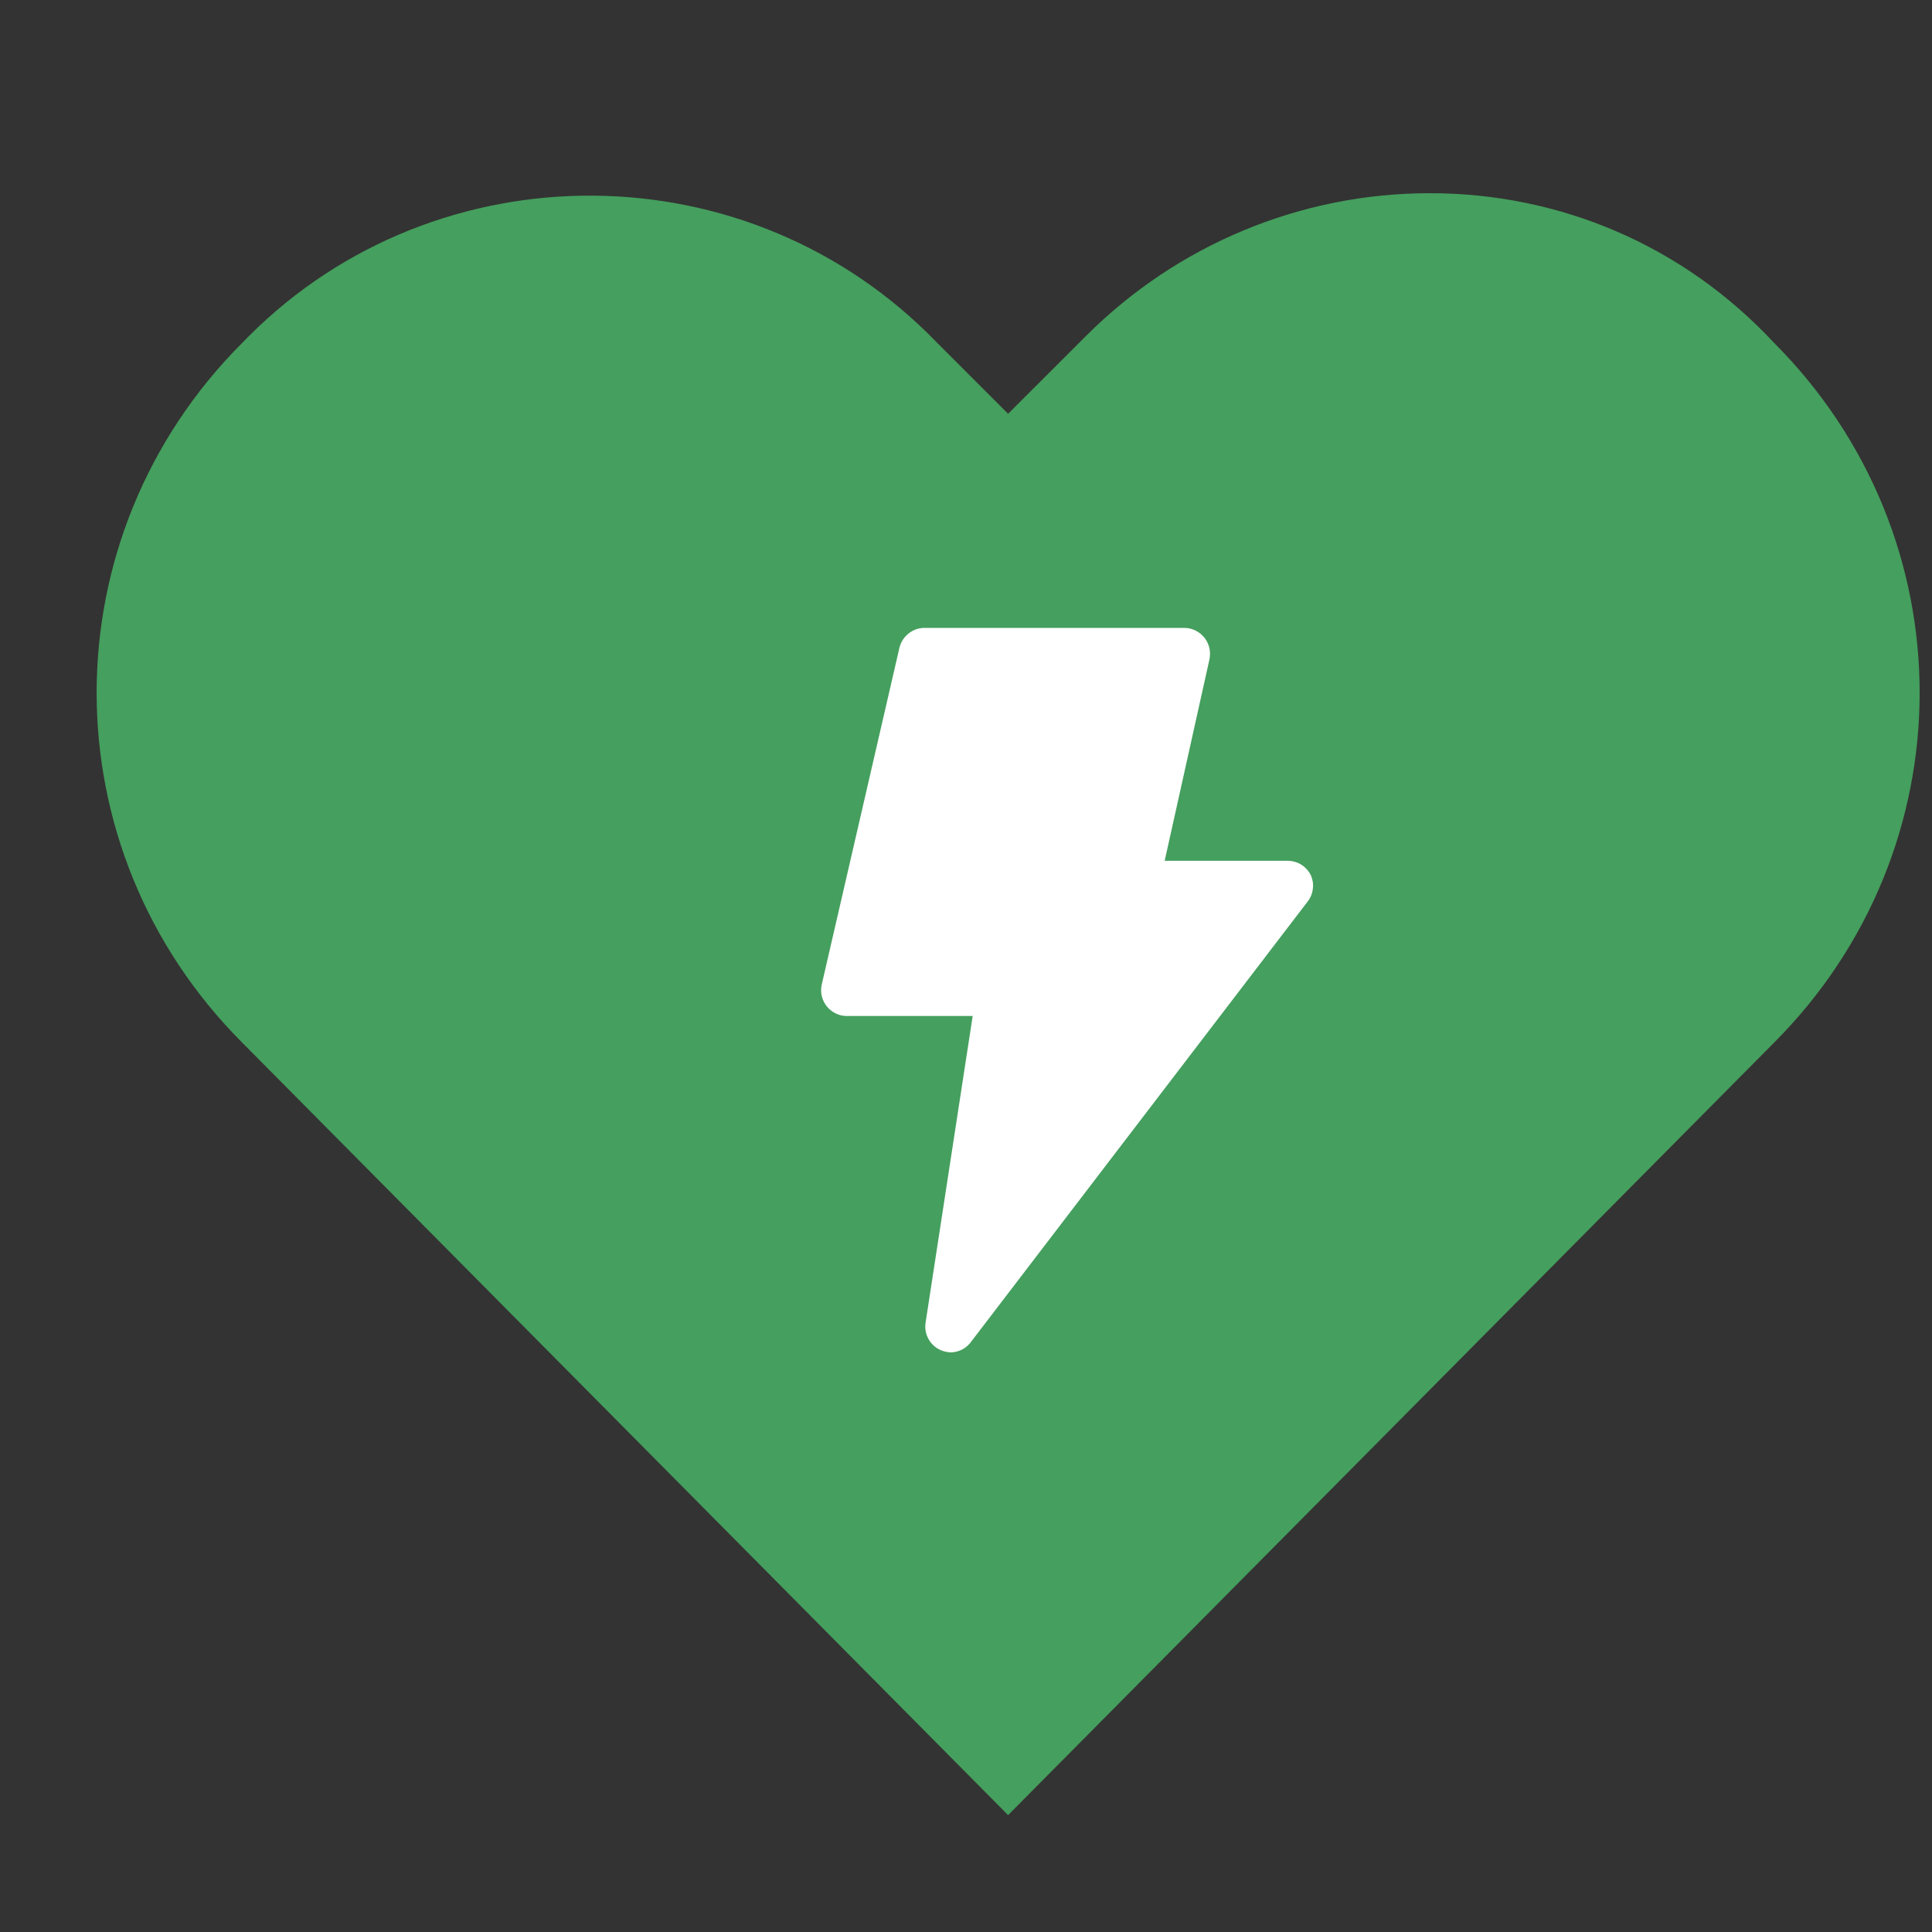<svg width="24" height="24" viewBox="0 0 24 24" fill="none" xmlns="http://www.w3.org/2000/svg">
<rect x="0" y="0" width="24" height="24" fill="#333333" stroke="none"/>
<g clip-path="url(#clip0_105_74918)">
<path d="M17.762 2.4C16.15 2.4 14.619 3.045 13.491 4.173L12.523 5.14L11.637 4.254C9.3 1.836 5.431 1.836 3.094 4.173L3.014 4.254C0.596 6.671 0.596 10.54 3.014 12.957L12.523 22.548L22.033 12.957C24.451 10.54 24.451 6.671 22.033 4.254C20.905 3.045 19.374 2.4 17.762 2.4Z" fill="#459F5E"/>
<path d="M11.691 16.774C11.625 16.747 11.57 16.698 11.535 16.635C11.5 16.573 11.487 16.501 11.498 16.43L12.083 12.621H10.53C10.481 12.623 10.432 12.613 10.387 12.592C10.343 12.572 10.303 12.541 10.272 12.503C10.241 12.465 10.219 12.42 10.208 12.372C10.197 12.324 10.197 12.274 10.209 12.226L11.173 8.047C11.19 7.976 11.231 7.912 11.29 7.867C11.348 7.821 11.421 7.798 11.495 7.8H14.709C14.757 7.8 14.804 7.81 14.848 7.831C14.891 7.852 14.929 7.882 14.96 7.919C14.99 7.957 15.012 8.001 15.023 8.048C15.034 8.095 15.034 8.145 15.024 8.192L14.468 10.693H15.995C16.055 10.693 16.114 10.71 16.165 10.741C16.216 10.773 16.257 10.819 16.284 10.873C16.307 10.925 16.316 10.982 16.309 11.038C16.303 11.095 16.282 11.149 16.248 11.194L12.07 16.659C12.042 16.7 12.004 16.735 11.96 16.76C11.916 16.784 11.866 16.798 11.816 16.8C11.773 16.799 11.73 16.79 11.691 16.774Z" fill="white"/>
</g>
<defs>
<clipPath id="clip0_105_74918">
<rect width="24" height="24" fill="white"/>
</clipPath>
</defs>
</svg>
